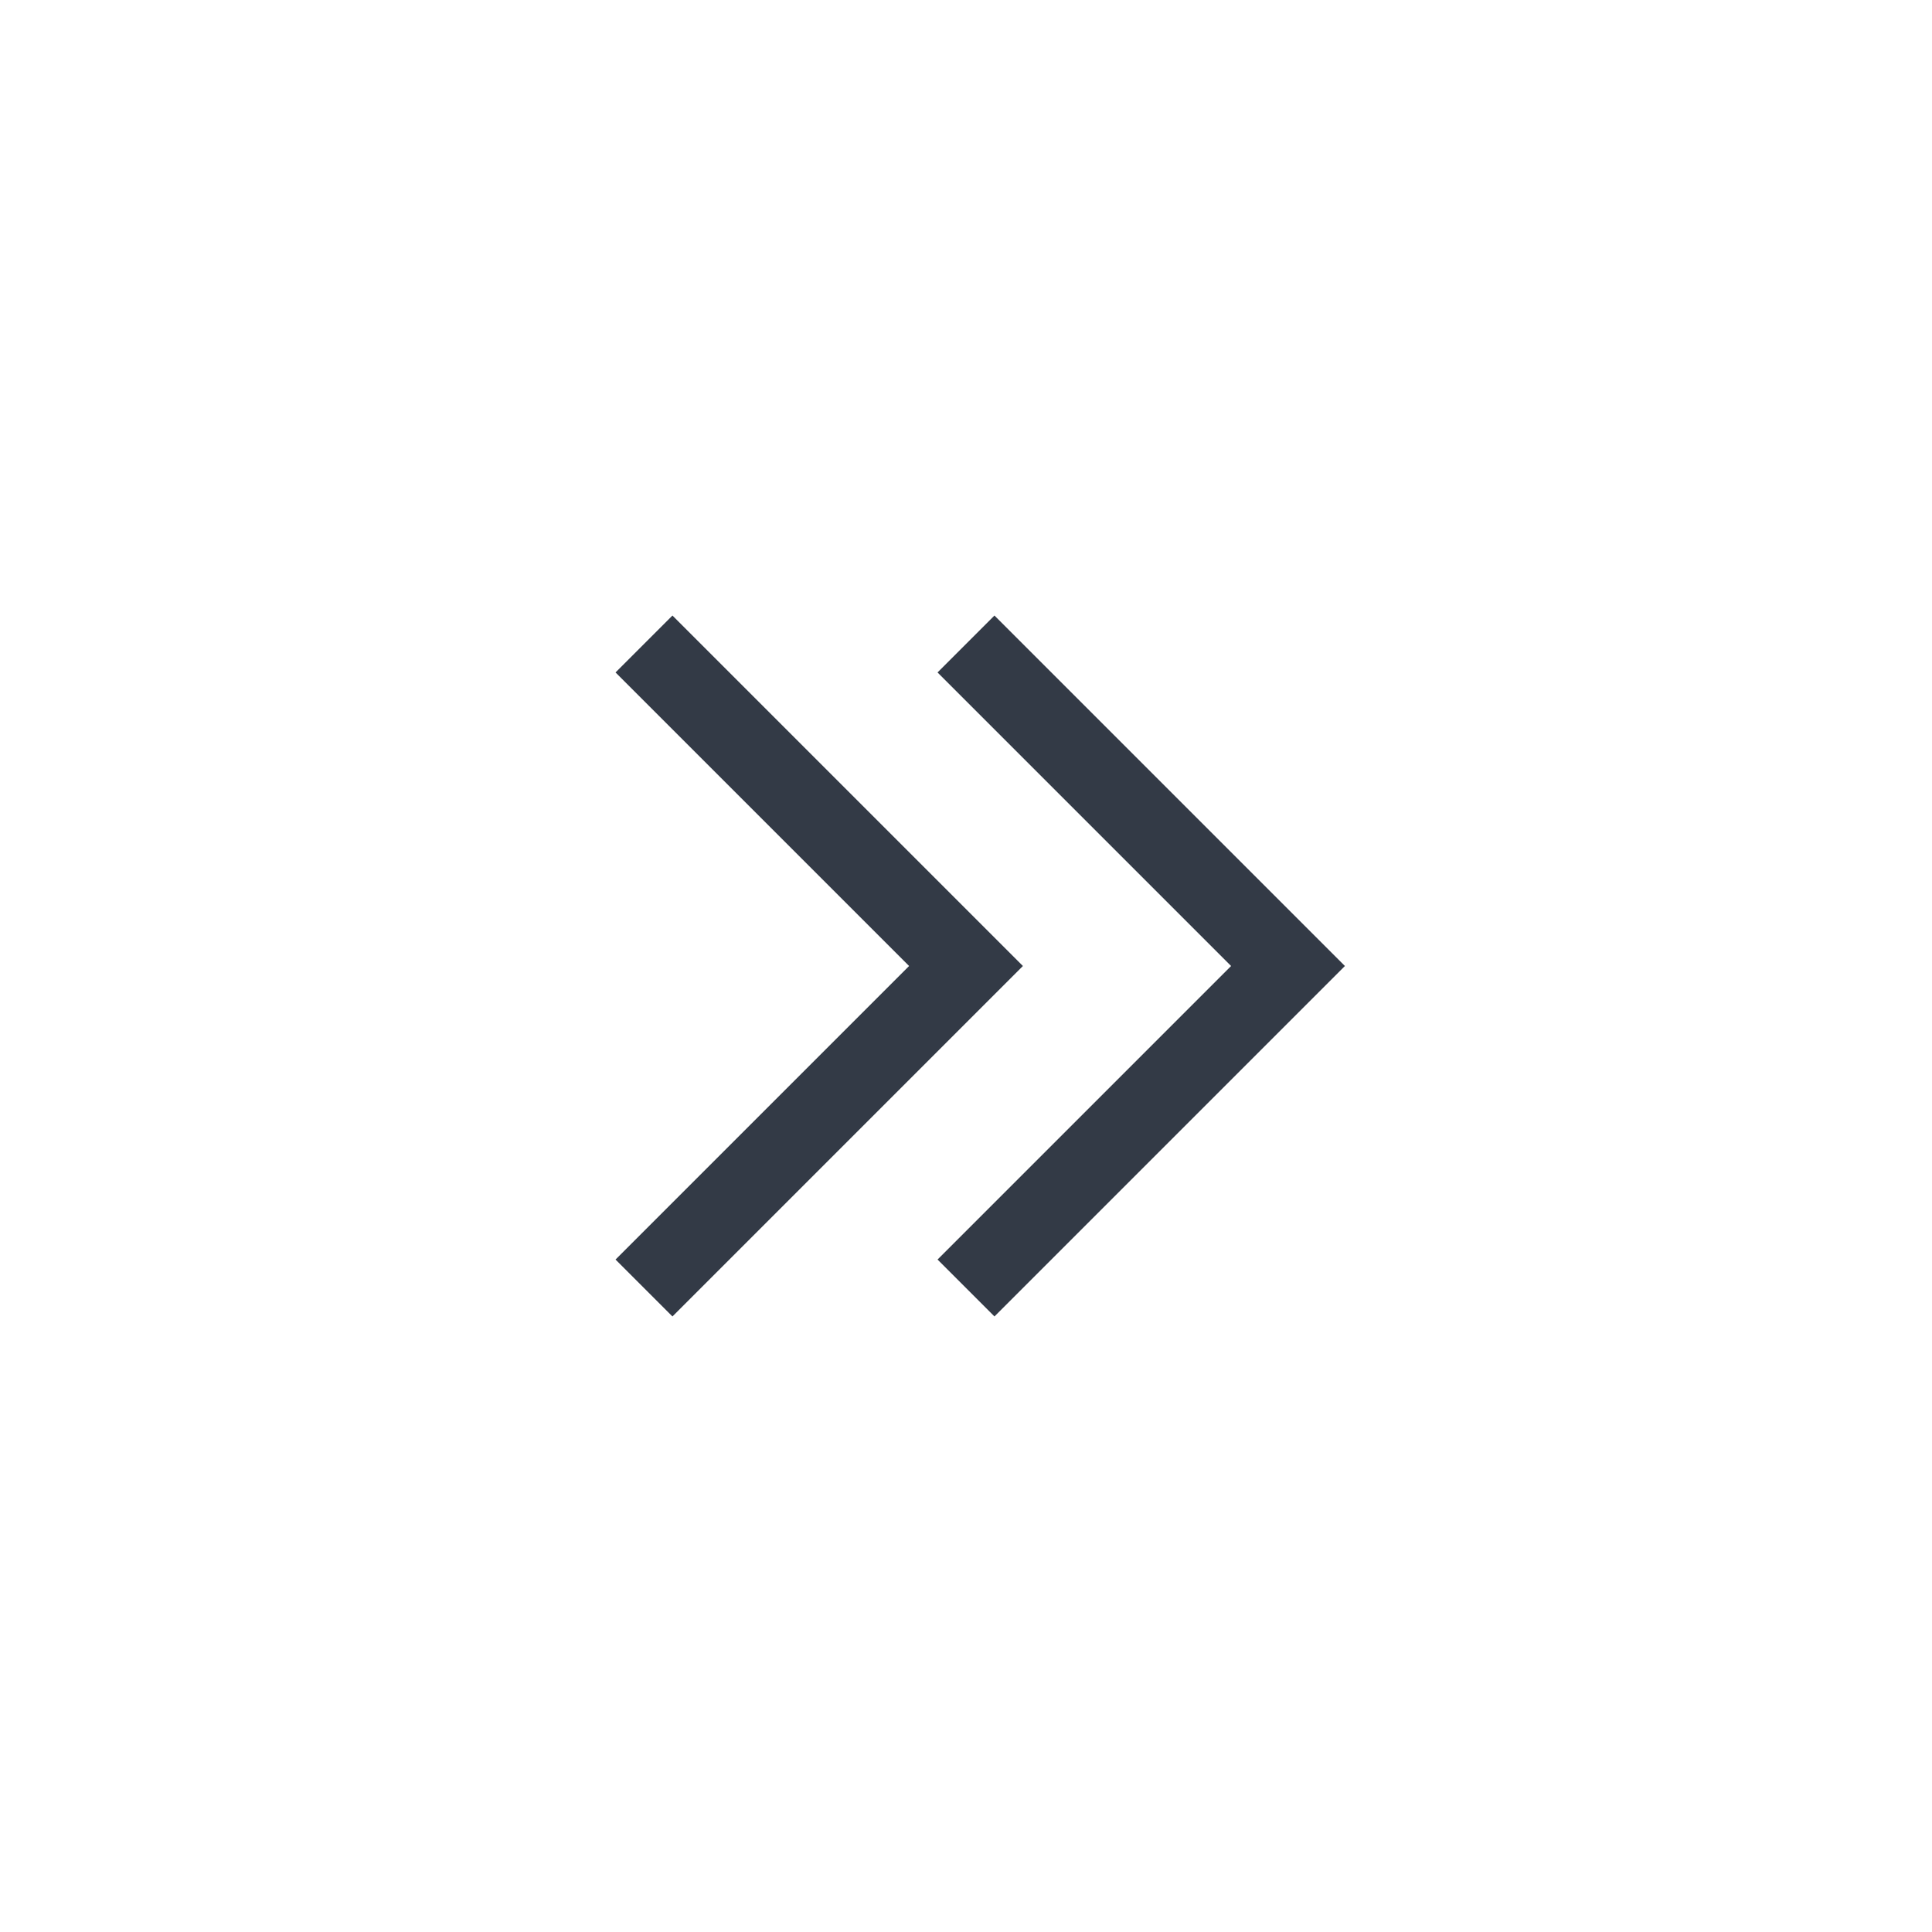 <svg width="24" height="24" viewBox="0 0 24 24" fill="none" xmlns="http://www.w3.org/2000/svg">
<g clip-path="url(#clip0_486_19016)">
<path d="M12 8L16 12L12 16" stroke="#333A46"/>
<path d="M8 8L12 12L8 16" stroke="#333A46"/>
</g>
<defs>
<clipPath id="clip0_486_19016">
<rect width="24" height="24" rx="4" fill="white"/>
</clipPath>
</defs>
</svg>
